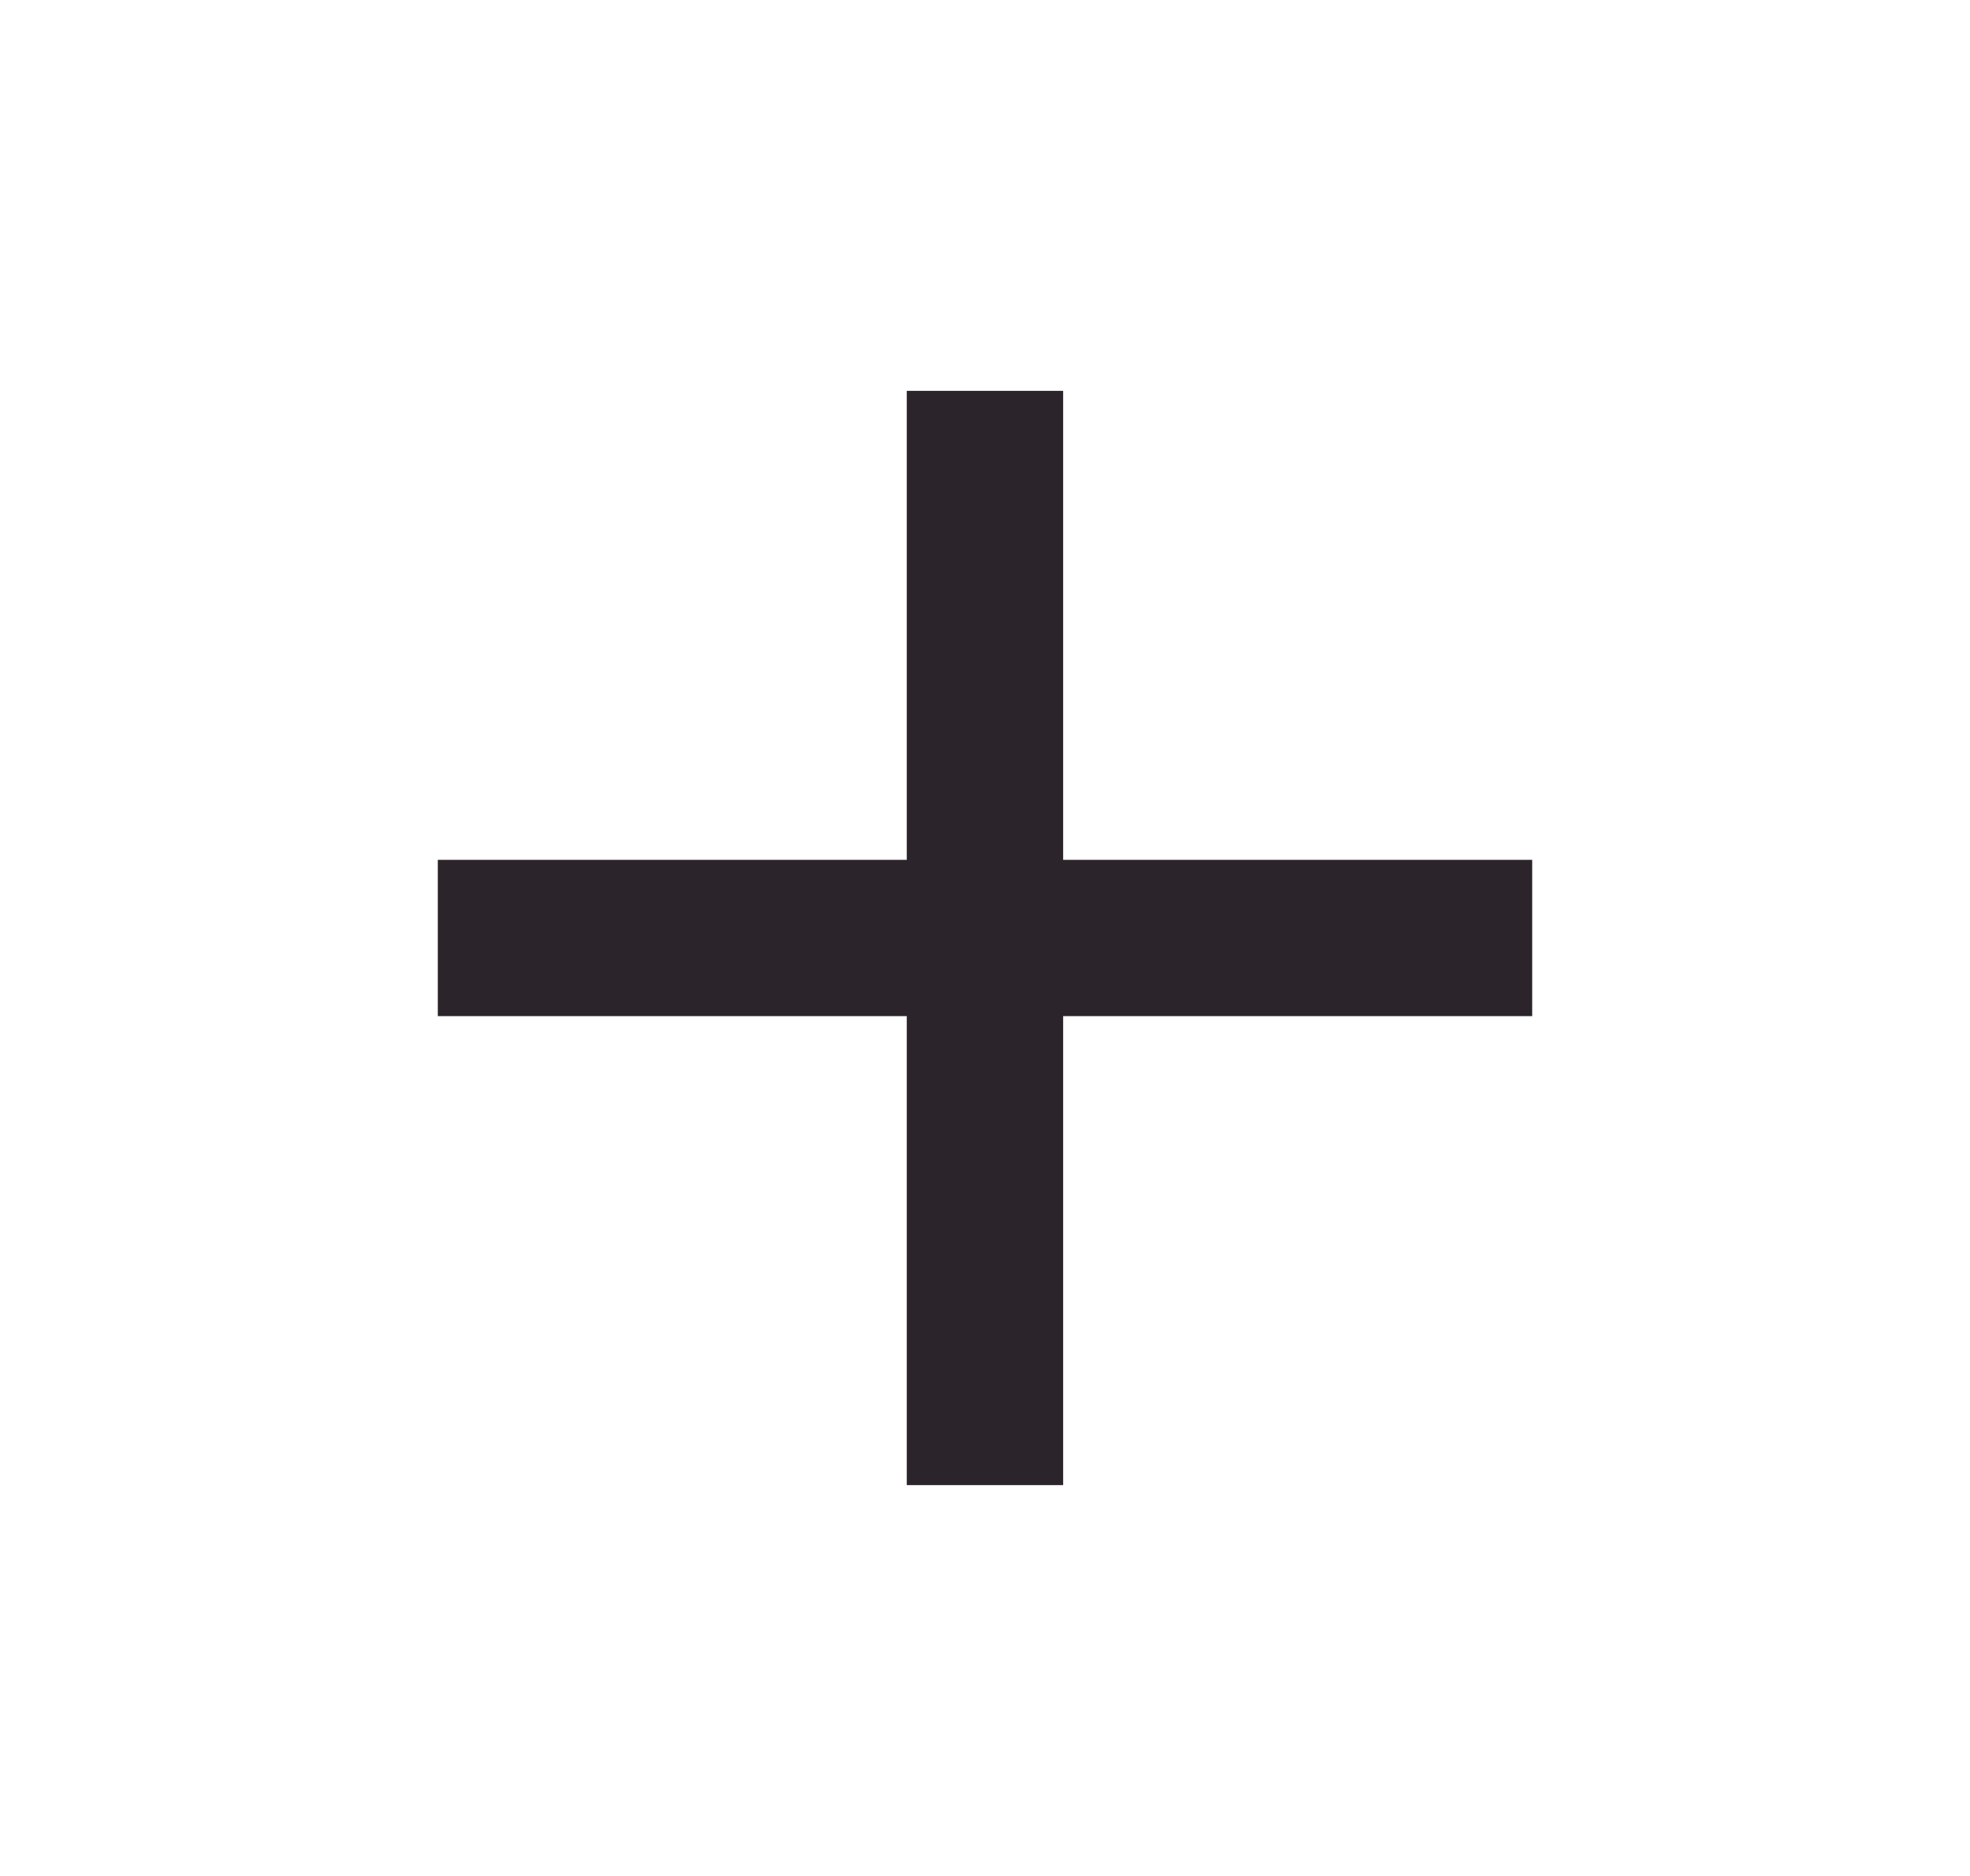 <svg width="21" height="20" viewBox="0 0 21 20" fill="none" xmlns="http://www.w3.org/2000/svg">
<g clip-path="url(#clip0_250_2098)">
<path d="M9.666 10.833H4.667V9.167H9.666V4.167H11.333V9.167H16.333V10.833H11.333V15.833H9.666V10.833Z" fill="#2B242A"/>
</g>
<defs>
<clipPath id="clip0_250_2098">
<rect width="20" height="20" fill="white" transform="translate(0.5)"/>
</clipPath>
</defs>
</svg>
